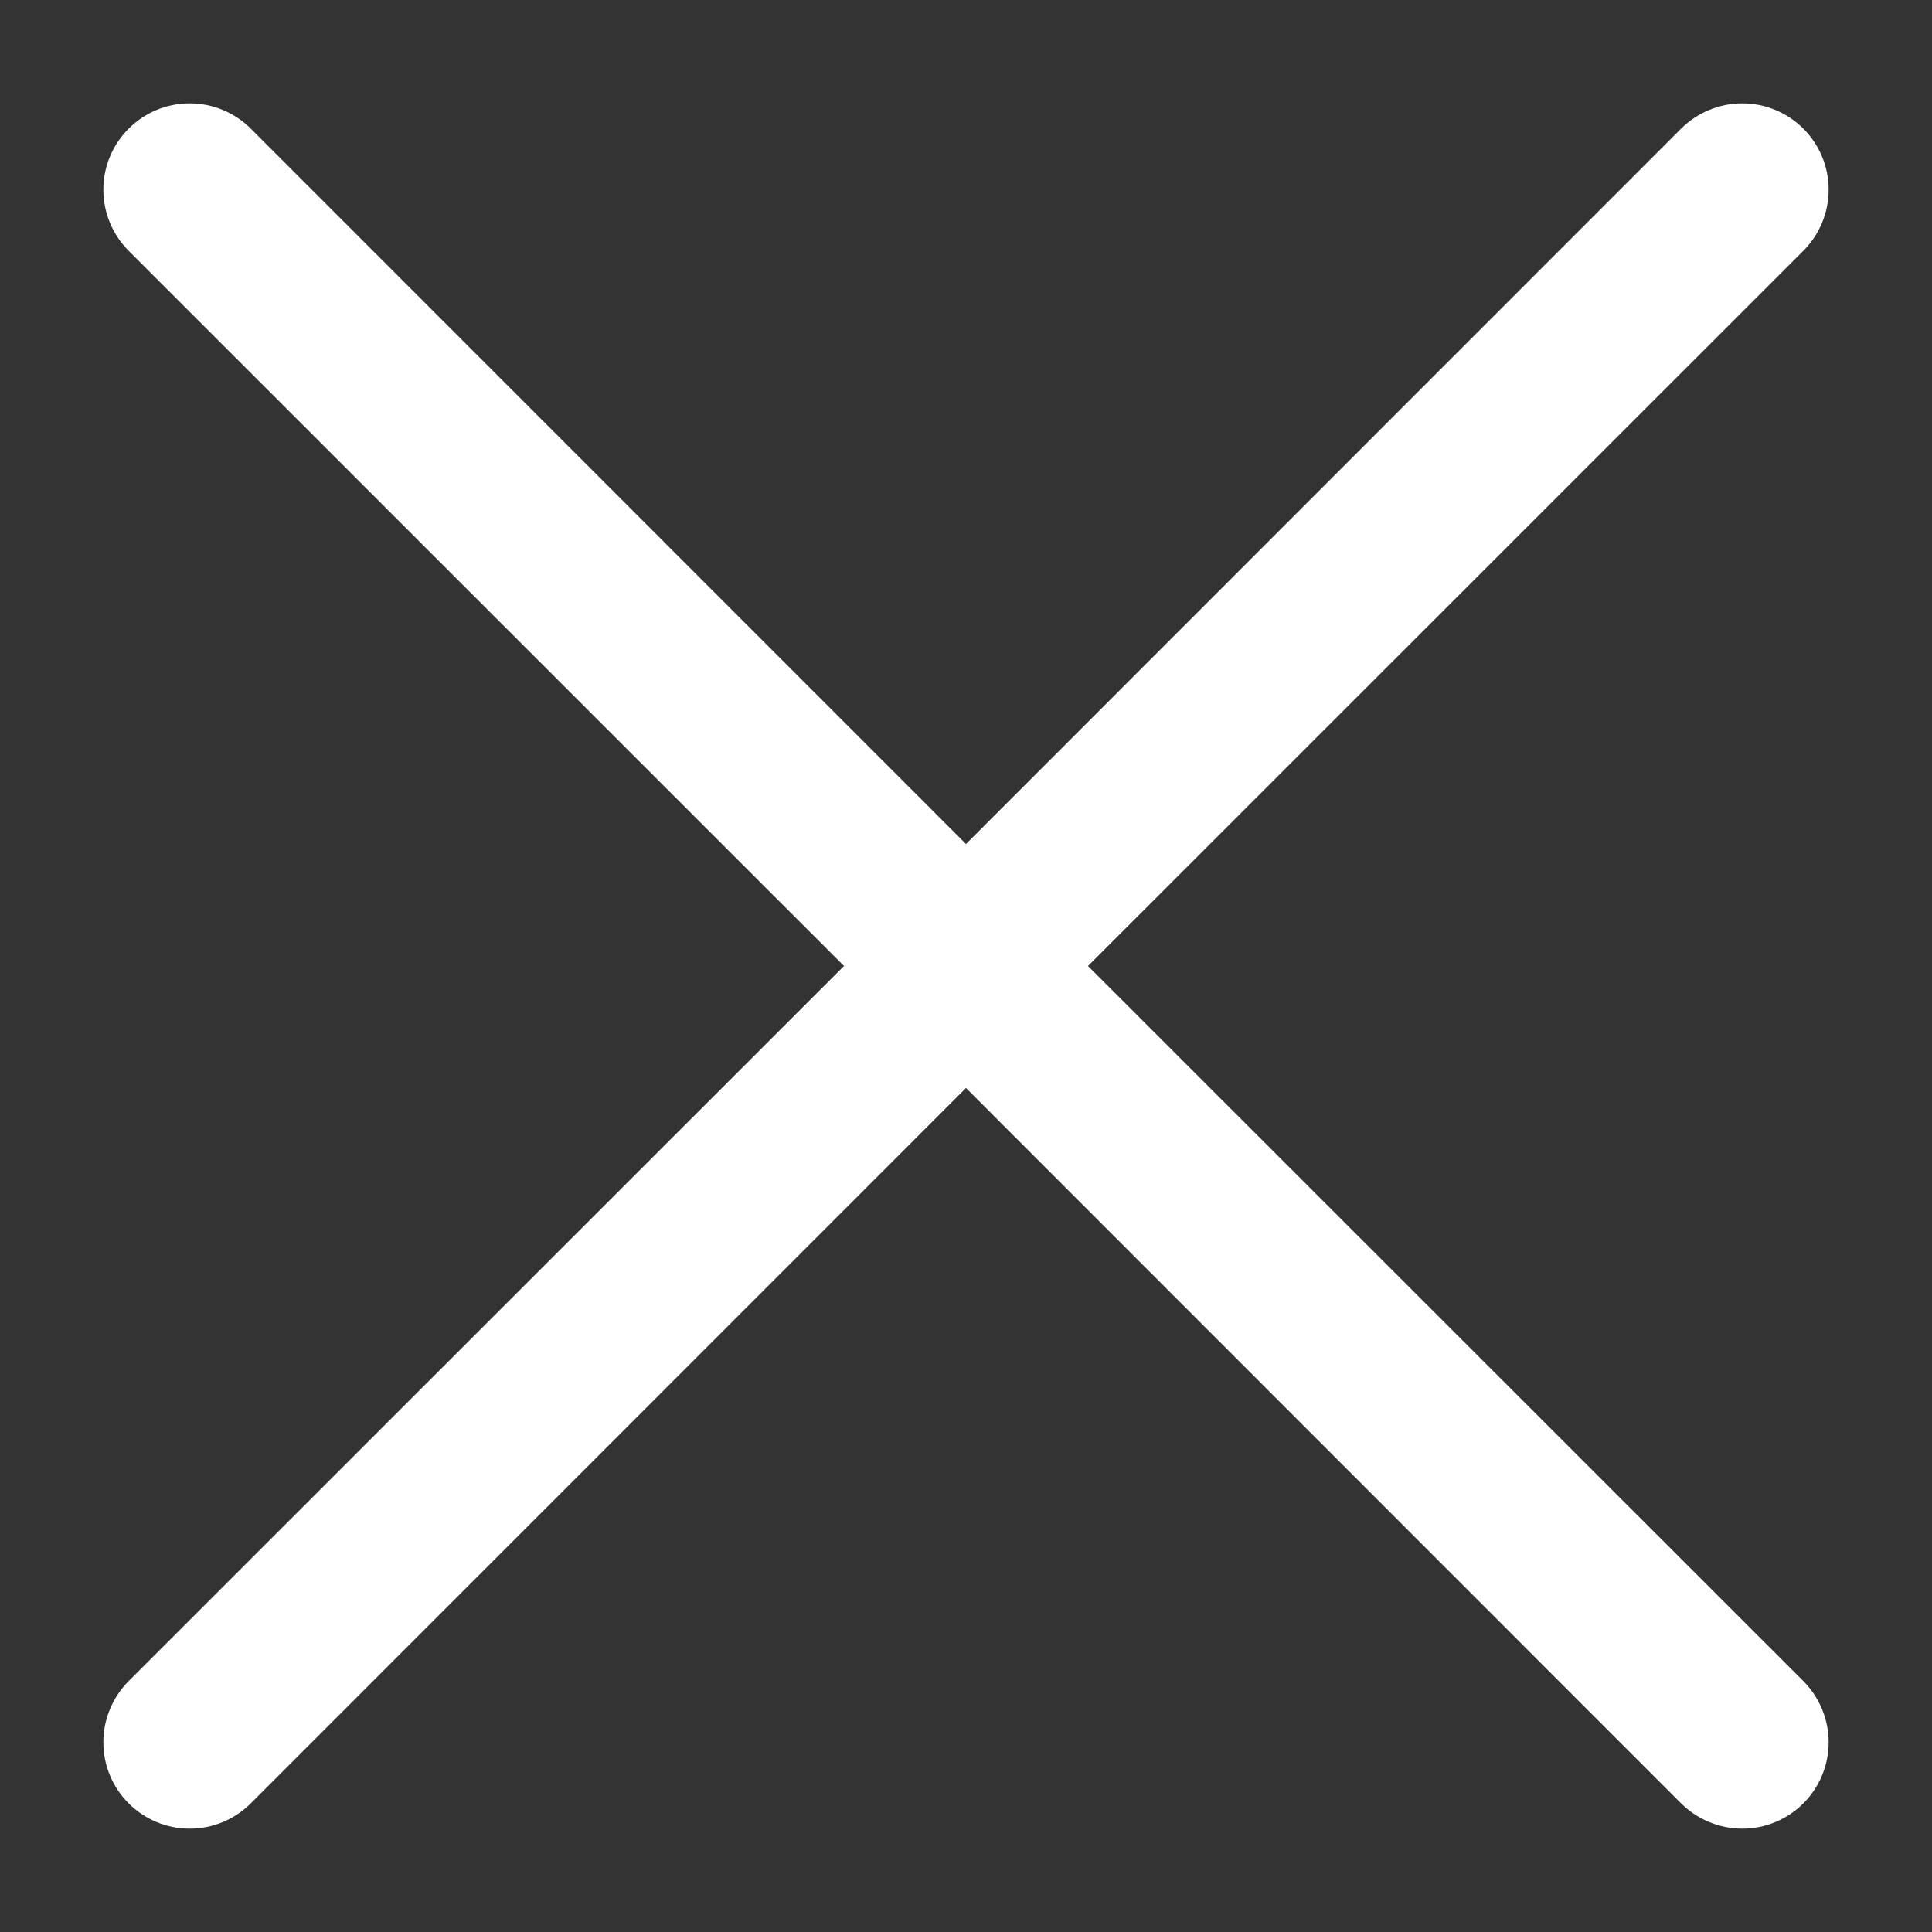 ﻿<?xml version="1.0" encoding="utf-8"?>
<svg version="1.1" xmlns:xlink="http://www.w3.org/1999/xlink" width="14px" height="14px" xmlns="http://www.w3.org/2000/svg">
  <rect width="100%" height="100%" fill="#333333" stroke="none"/>
  <g transform="matrix(1 0 0 1 -2579 -2403 )">
    <path d="M 13.068 1.817  L 7.884 7  L 13.068 12.182  C 13.185 12.3  13.251 12.459  13.251 12.625  C 13.251 12.971  12.971 13.251  12.625 13.251  C 12.459 13.251  12.3 13.185  12.182 13.068  L 7 7.884  L 1.817 13.068  C 1.7 13.185  1.541 13.251  1.375 13.251  C 1.029 13.251  0.749 12.971  0.749 12.625  C 0.749 12.459  0.815 12.3  0.932 12.182  L 6.116 7  L 0.932 1.817  C 0.815 1.7  0.749 1.541  0.749 1.375  C 0.749 1.029  1.029 0.749  1.375 0.749  C 1.541 0.749  1.7 0.815  1.817 0.932  L 7 6.116  L 12.182 0.932  C 12.3 0.815  12.459 0.749  12.625 0.749  C 12.971 0.749  13.251 1.029  13.251 1.375  C 13.251 1.541  13.185 1.7  13.068 1.817  Z " fill-rule="nonzero" fill="#ffffff" stroke="none" transform="matrix(1 0 0 1 2579 2403 )" />
  </g>
</svg>